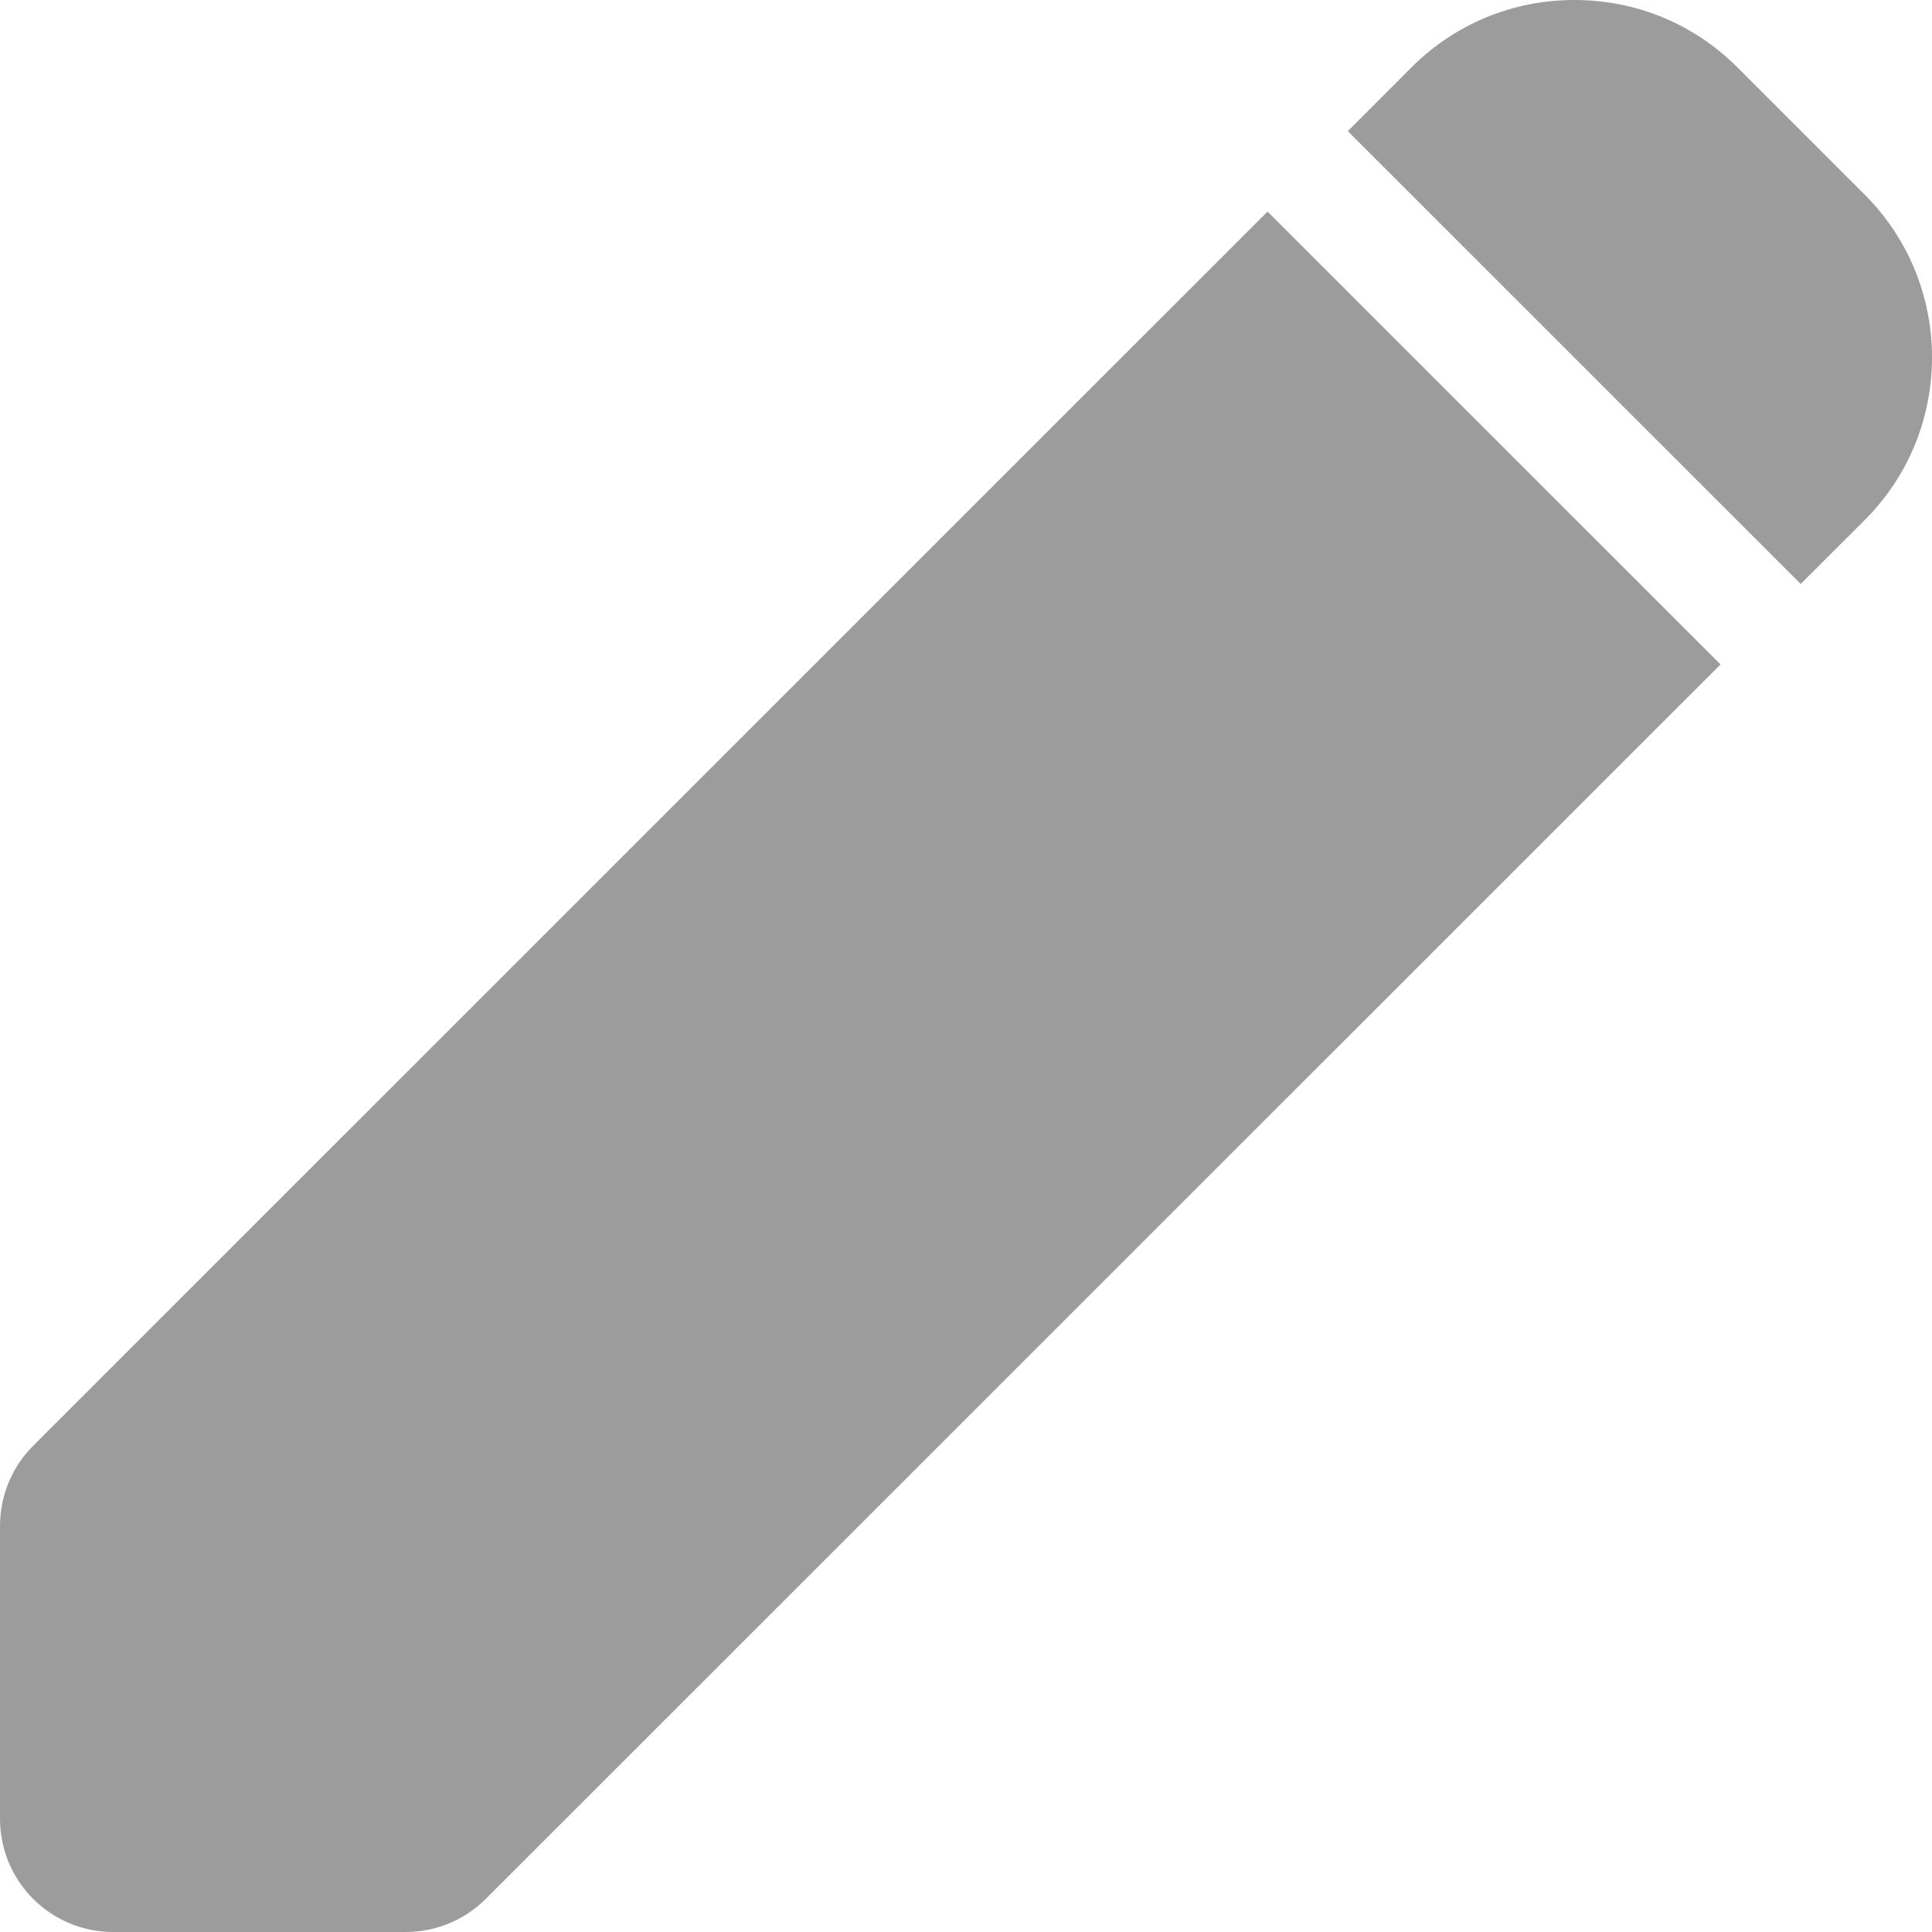 <?xml version="1.0" encoding="UTF-8"?>
<svg width="24px" height="24px" viewBox="0 0 24 24" version="1.1" xmlns="http://www.w3.org/2000/svg" xmlns:xlink="http://www.w3.org/1999/xlink">
    <!-- Generator: Sketch 42 (36781) - http://www.bohemiancoding.com/sketch -->
    <title>Edit</title>
    <desc>Created with Sketch.</desc>
    <defs></defs>
    <g id="icons" stroke="none" stroke-width="1" fill="none" fill-rule="evenodd">
        <g id="Main" fill="#9C9C9C">
            <path d="M23.162,2.416 C24.28,3.531 24.28,5.35 23.16,6.464 L22.369,7.254 L16.743,1.629 L17.533,0.838 C18.074,0.297 18.792,0 19.559,0 C20.325,0 21.043,0.297 21.584,0.838 L23.162,2.416 Z M0.41,17.962 L15.746,2.628 L21.373,8.254 L6.036,23.587 C5.771,23.853 5.412,24 5.037,24 L1.407,24 C0.627,24 0,23.37 0,22.591 L0,18.961 C0,18.586 0.145,18.227 0.41,17.962 Z" id="Edit"></path>
        </g>
    </g>
</svg>